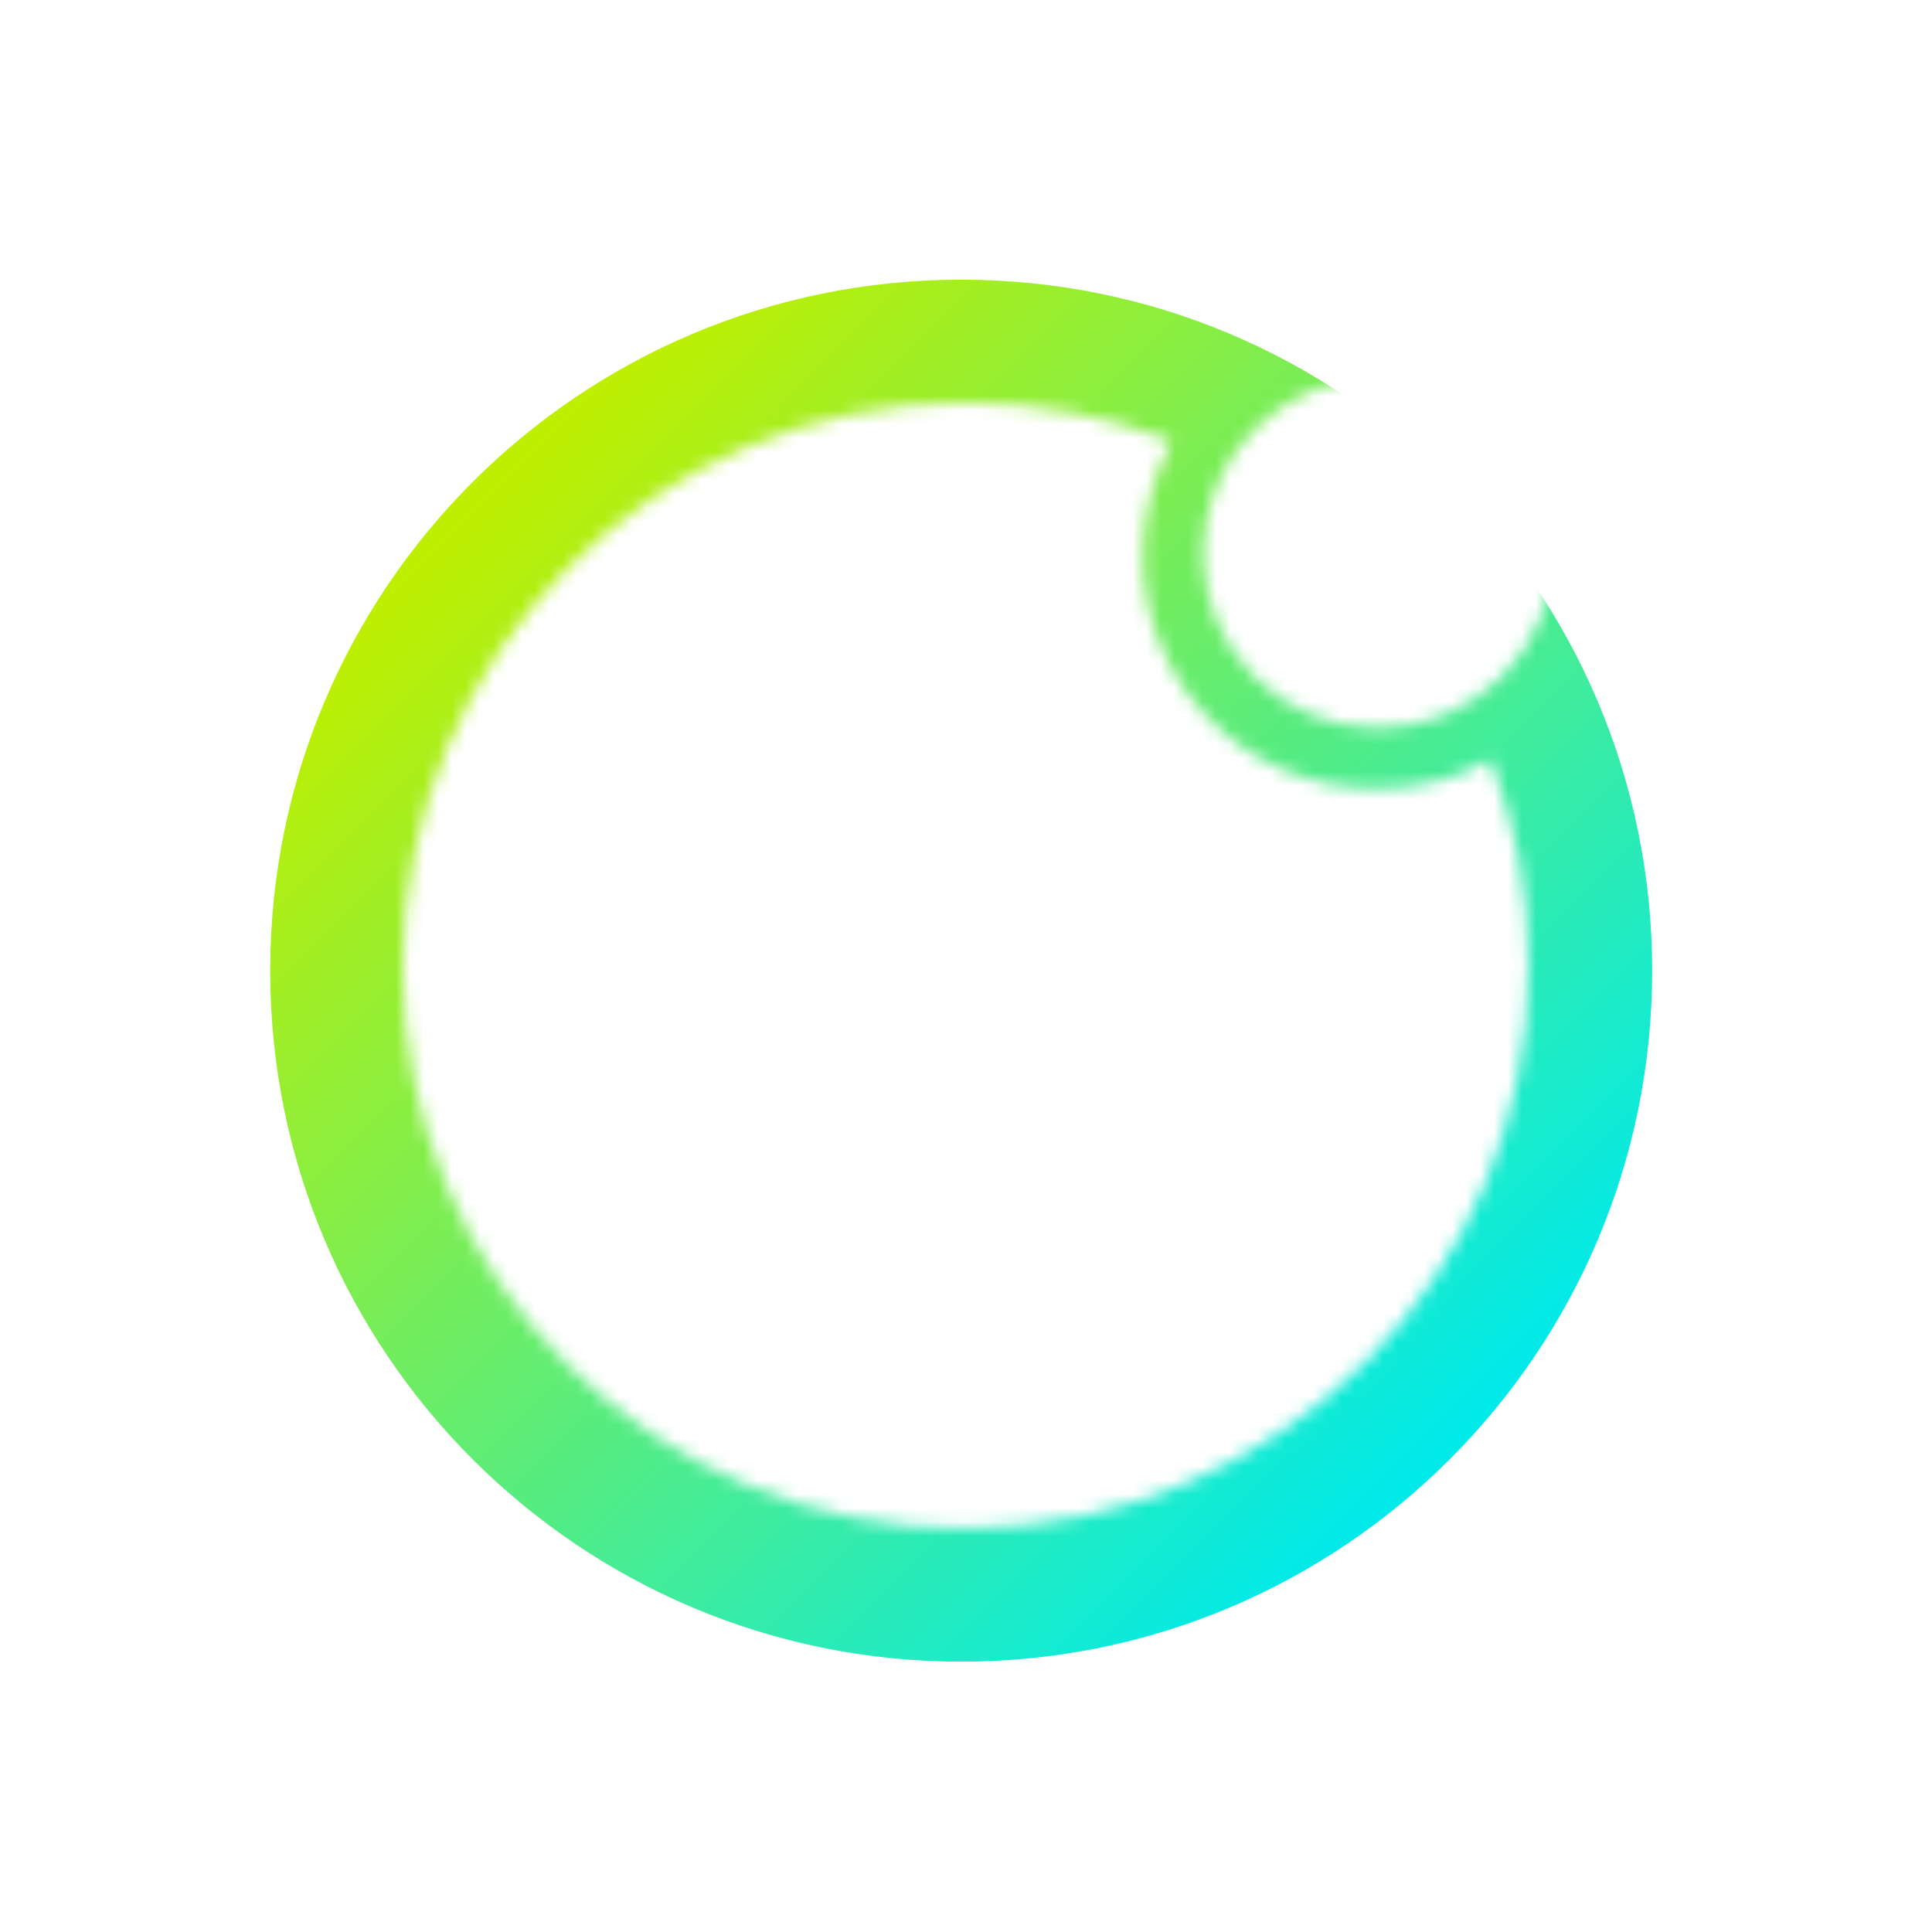 <svg width="139" height="139" viewBox="0 0 139 139" fill="none" xmlns="http://www.w3.org/2000/svg">
<mask id="mask0" mask-type="alpha" maskUnits="userSpaceOnUse" x="0" y="0" width="139" height="139">
<path fill-rule="evenodd" clip-rule="evenodd" d="M69.47 138.939C107.837 138.939 138.939 107.837 138.939 69.47C138.939 31.103 107.837 0 69.47 0C31.103 0 0 31.103 0 69.47C0 107.837 31.103 138.939 69.47 138.939ZM99.152 56.725C89.795 56.886 82.213 49.304 82.213 39.947C82.213 37.044 83.02 34.14 84.31 31.72C79.632 29.946 74.631 28.978 69.469 28.978C47.045 28.978 28.977 47.207 28.977 69.63C28.977 92.054 47.207 110.122 69.63 109.96C92.054 109.799 110.122 91.731 109.96 69.308C109.96 64.145 108.992 59.145 107.218 54.628C104.798 56.08 102.056 56.725 99.152 56.725ZM111.741 39.786C111.741 46.739 106.105 52.376 99.152 52.376C92.199 52.376 86.563 46.739 86.563 39.786C86.563 32.834 92.199 27.197 99.152 27.197C106.105 27.197 111.741 32.834 111.741 39.786Z" fill="#C4C4C4"/>
</mask>
<g mask="url(#mask0)">
<g filter="url(#filter0_f)">
<path d="M118.867 69.835C118.867 97.291 96.609 119.549 69.153 119.549C41.697 119.549 19.439 97.291 19.439 69.835C19.439 42.378 41.697 20.121 69.153 20.121C96.609 20.121 118.867 42.378 118.867 69.835Z" fill="url(#paint0_linear)"/>
</g>
</g>
<defs>
<filter id="filter0_f" x="-2.322" y="-1.64" width="142.95" height="142.95" filterUnits="userSpaceOnUse" color-interpolation-filters="sRGB">
<feFlood flood-opacity="0" result="BackgroundImageFix"/>
<feBlend mode="normal" in="SourceGraphic" in2="BackgroundImageFix" result="shape"/>
<feGaussianBlur stdDeviation="10.88" result="effect1_foregroundBlur"/>
</filter>
<linearGradient id="paint0_linear" x1="32.666" y1="37.857" x2="101.573" y2="106.765" gradientUnits="userSpaceOnUse">
<stop stop-color="#BFEF00"/>
<stop offset="1" stop-color="#00EAEA"/>
</linearGradient>
</defs>
</svg>
